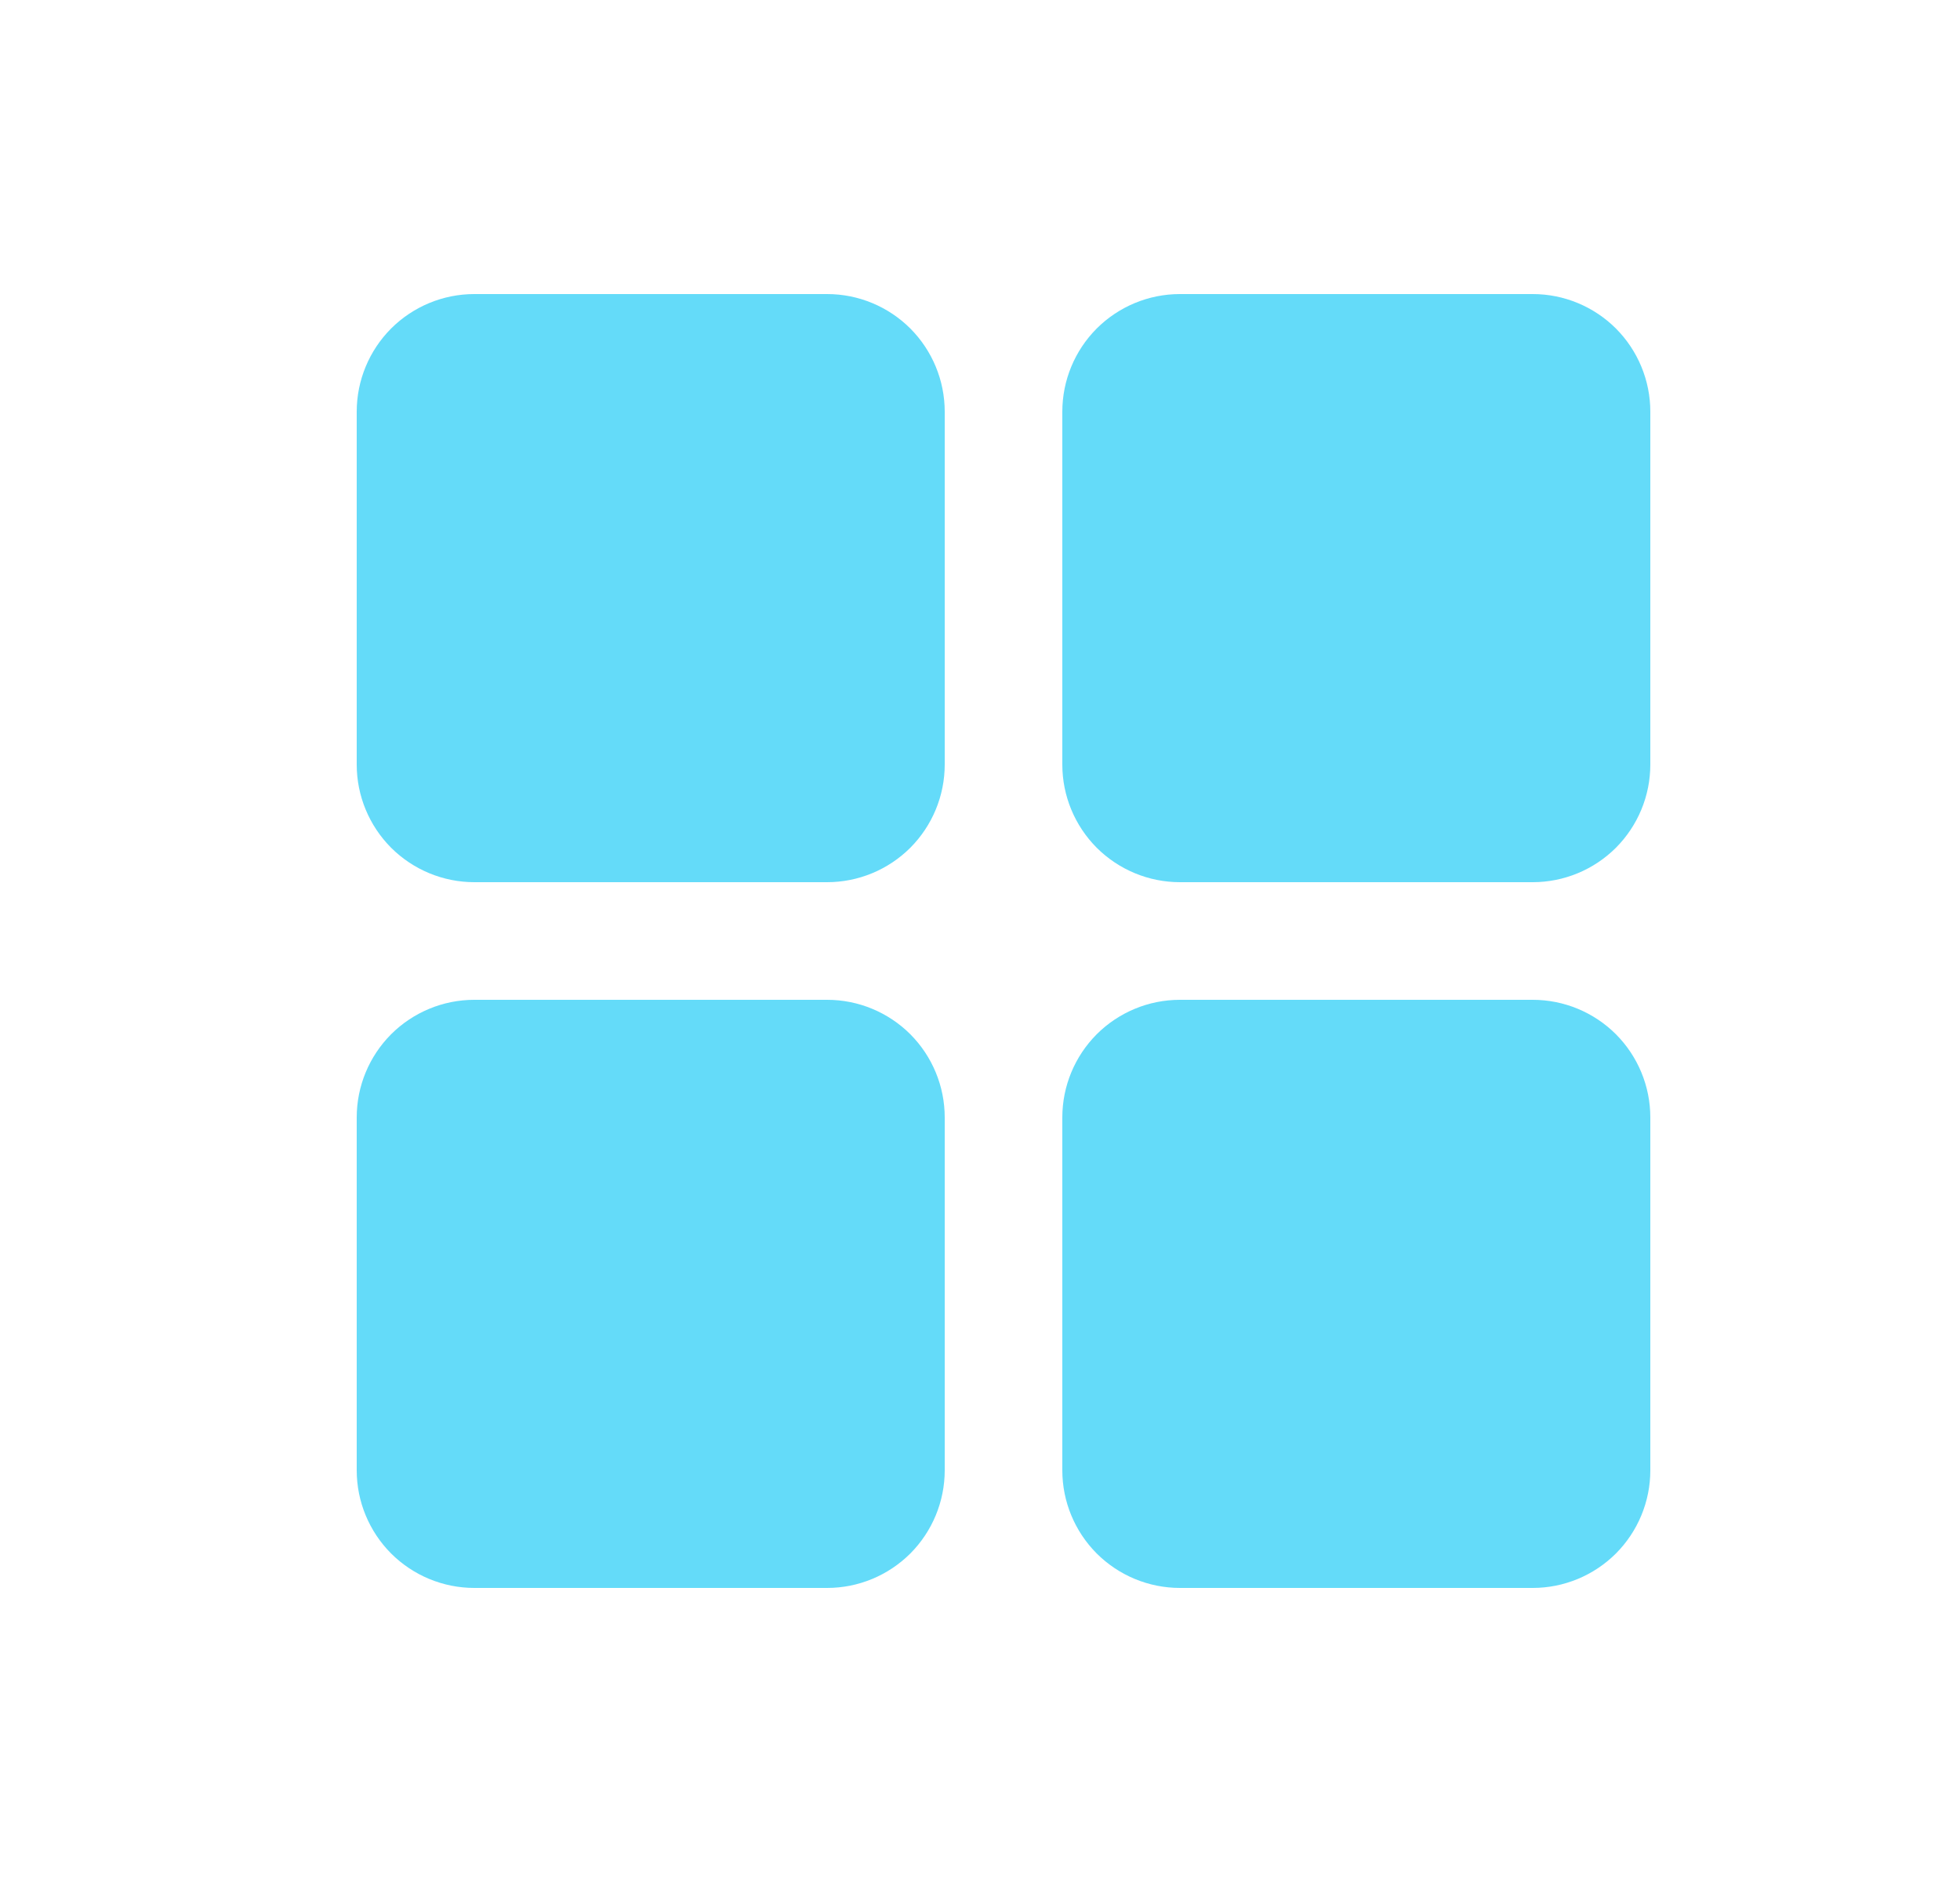 <svg width="25" height="24" viewBox="0 0 25 24" fill="none" xmlns="http://www.w3.org/2000/svg">
<g id="SquaresFour">
<path id="Vector" d="M12.05 5.25V9.75C12.05 10.148 11.892 10.529 11.611 10.811C11.329 11.092 10.948 11.25 10.55 11.25H6.05C5.652 11.25 5.271 11.092 4.989 10.811C4.708 10.529 4.55 10.148 4.55 9.75V5.25C4.55 4.852 4.708 4.471 4.989 4.189C5.271 3.908 5.652 3.75 6.05 3.75H10.55C10.948 3.75 11.329 3.908 11.611 4.189C11.892 4.471 12.05 4.852 12.05 5.25ZM19.55 3.75H15.05C14.652 3.75 14.271 3.908 13.989 4.189C13.708 4.471 13.55 4.852 13.55 5.25V9.75C13.55 10.148 13.708 10.529 13.989 10.811C14.271 11.092 14.652 11.25 15.05 11.25H19.55C19.948 11.25 20.329 11.092 20.611 10.811C20.892 10.529 21.05 10.148 21.05 9.75V5.25C21.05 4.852 20.892 4.471 20.611 4.189C20.329 3.908 19.948 3.75 19.55 3.75ZM10.55 12.75H6.05C5.652 12.75 5.271 12.908 4.989 13.189C4.708 13.471 4.55 13.852 4.55 14.25V18.75C4.55 19.148 4.708 19.529 4.989 19.811C5.271 20.092 5.652 20.25 6.05 20.25H10.55C10.948 20.25 11.329 20.092 11.611 19.811C11.892 19.529 12.05 19.148 12.05 18.75V14.25C12.05 13.852 11.892 13.471 11.611 13.189C11.329 12.908 10.948 12.75 10.55 12.75ZM19.55 12.75H15.05C14.652 12.75 14.271 12.908 13.989 13.189C13.708 13.471 13.55 13.852 13.55 14.25V18.75C13.55 19.148 13.708 19.529 13.989 19.811C14.271 20.092 14.652 20.25 15.05 20.25H19.55C19.948 20.25 20.329 20.092 20.611 19.811C20.892 19.529 21.05 19.148 21.05 18.75V14.25C21.05 13.852 20.892 13.471 20.611 13.189C20.329 12.908 19.948 12.75 19.55 12.75Z" fill="#64DBF9"/>
</g>
</svg>
